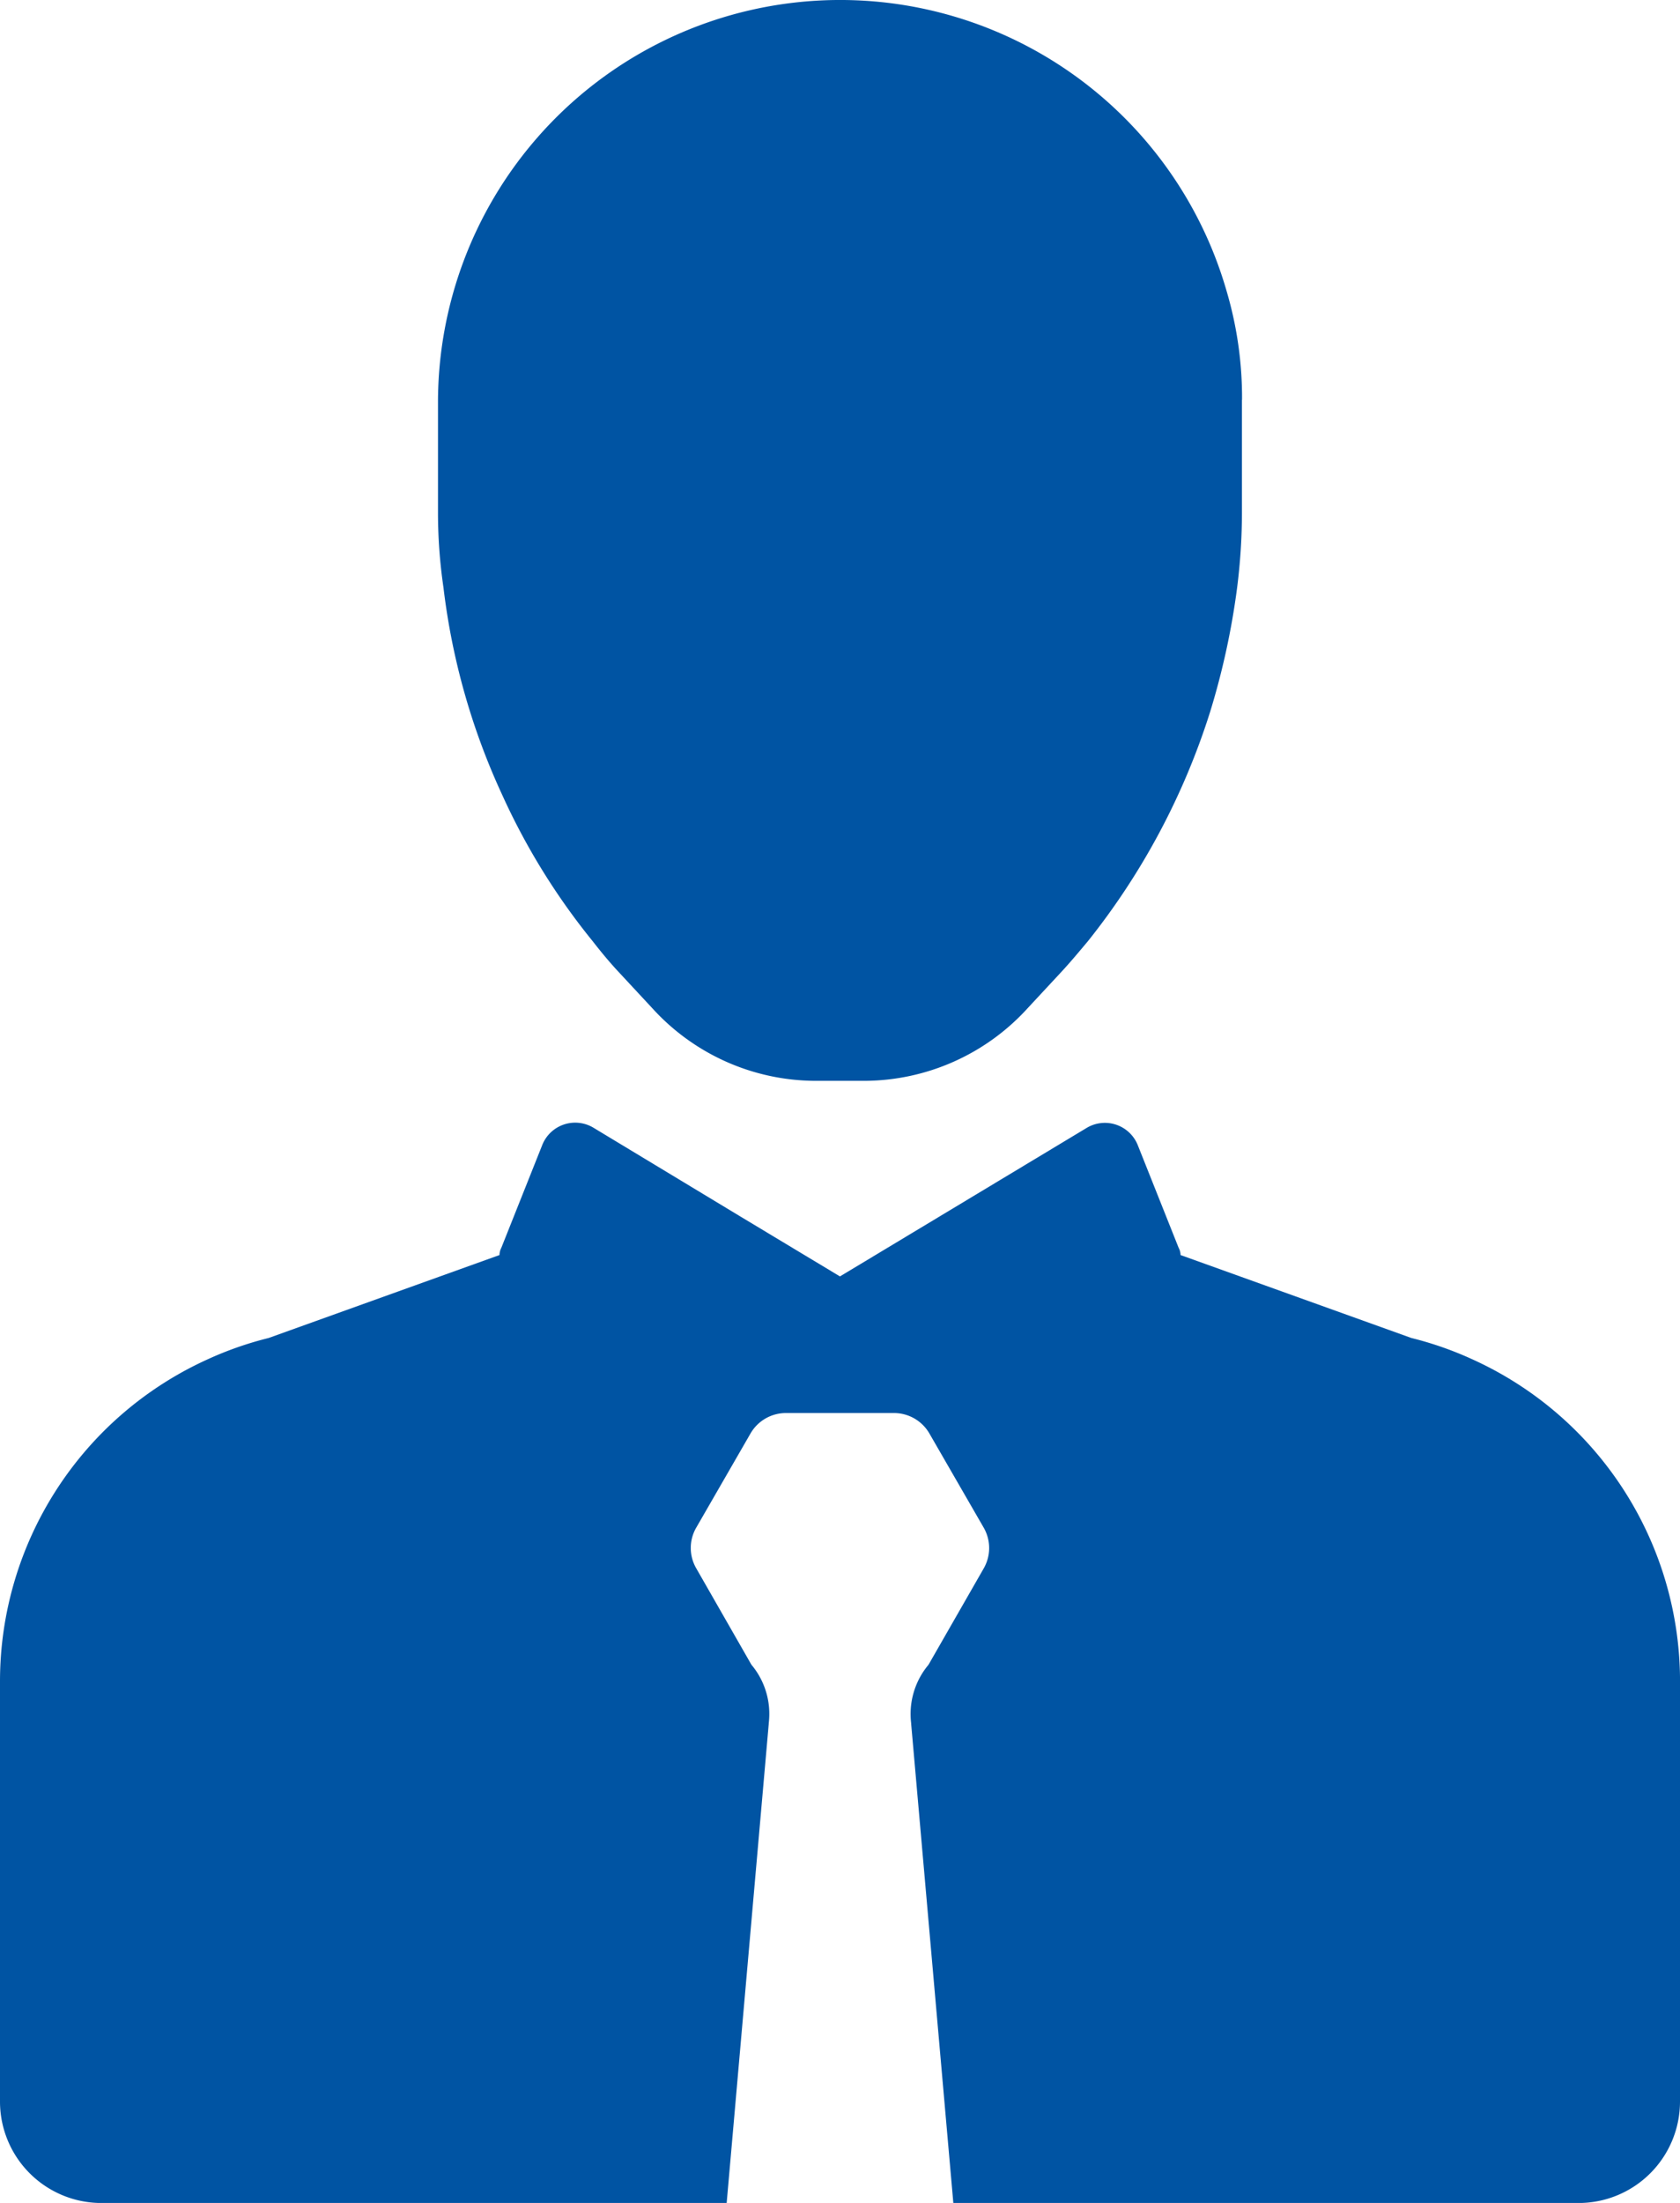 <svg xmlns="http://www.w3.org/2000/svg" width="51.475" height="67.451" viewBox="0 0 51.475 67.451">
  <g id="グループ_19867" data-name="グループ 19867" transform="translate(-188 -1498.928)">
    <path id="パス_5620" data-name="パス 5620" d="M74.971,88.192V101.07a3.108,3.108,0,0,1-3.118,3.1H52.706L51.414,89.5v-.018a2.344,2.344,0,0,1,.486-1.737.52.52,0,0,0,.077-.111l1.659-2.893a1.253,1.253,0,0,0,0-1.25l-1.659-2.875a1.254,1.254,0,0,0-1.086-.634H47.573a1.254,1.254,0,0,0-1.086.634L44.83,83.489a1.242,1.242,0,0,0,0,1.25l1.657,2.893a.52.52,0,0,0,.077.111,2.344,2.344,0,0,1,.486,1.737V89.5l-1.289,14.67H26.612a3.107,3.107,0,0,1-3.116-3.1V88.192a10.825,10.825,0,0,1,6.364-9.855,10.6,10.6,0,0,1,1.866-.652L38.8,75.145a.506.506,0,0,1,.057-.223l1.25-3.137a1.086,1.086,0,0,1,1.568-.541l4.514,2.725,3.043,1.83,3.043-1.83,4.5-2.707a1.085,1.085,0,0,1,1.584.523l1.25,3.137a.48.48,0,0,1,.059.223l7.071,2.539a10.6,10.6,0,0,1,1.866.652,10.824,10.824,0,0,1,6.367,9.855" transform="translate(164.504 1462.211)" fill="#0054a3"/>
    <path id="パス_5621" data-name="パス 5621" d="M54.035,68.213v3.4a18.542,18.542,0,0,1-.15,2.368,23.04,23.04,0,0,1-.821,3.771,21.726,21.726,0,0,1-3.75,7.037c-.282.336-.561.671-.859.989l-.989,1.064a6.789,6.789,0,0,1-5,2.221H40.971a6.781,6.781,0,0,1-5-2.221l-.989-1.064c-.3-.318-.577-.652-.839-.989a20.566,20.566,0,0,1-2.782-4.5,20.993,20.993,0,0,1-1.791-6.328,15.862,15.862,0,0,1-.168-2.277v-3.4a12.322,12.322,0,0,1,24.17-3.378,11.517,11.517,0,0,1,.466,3.3" transform="translate(172.018 1442.959)" fill="#0054a3"/>
  </g>
</svg>
